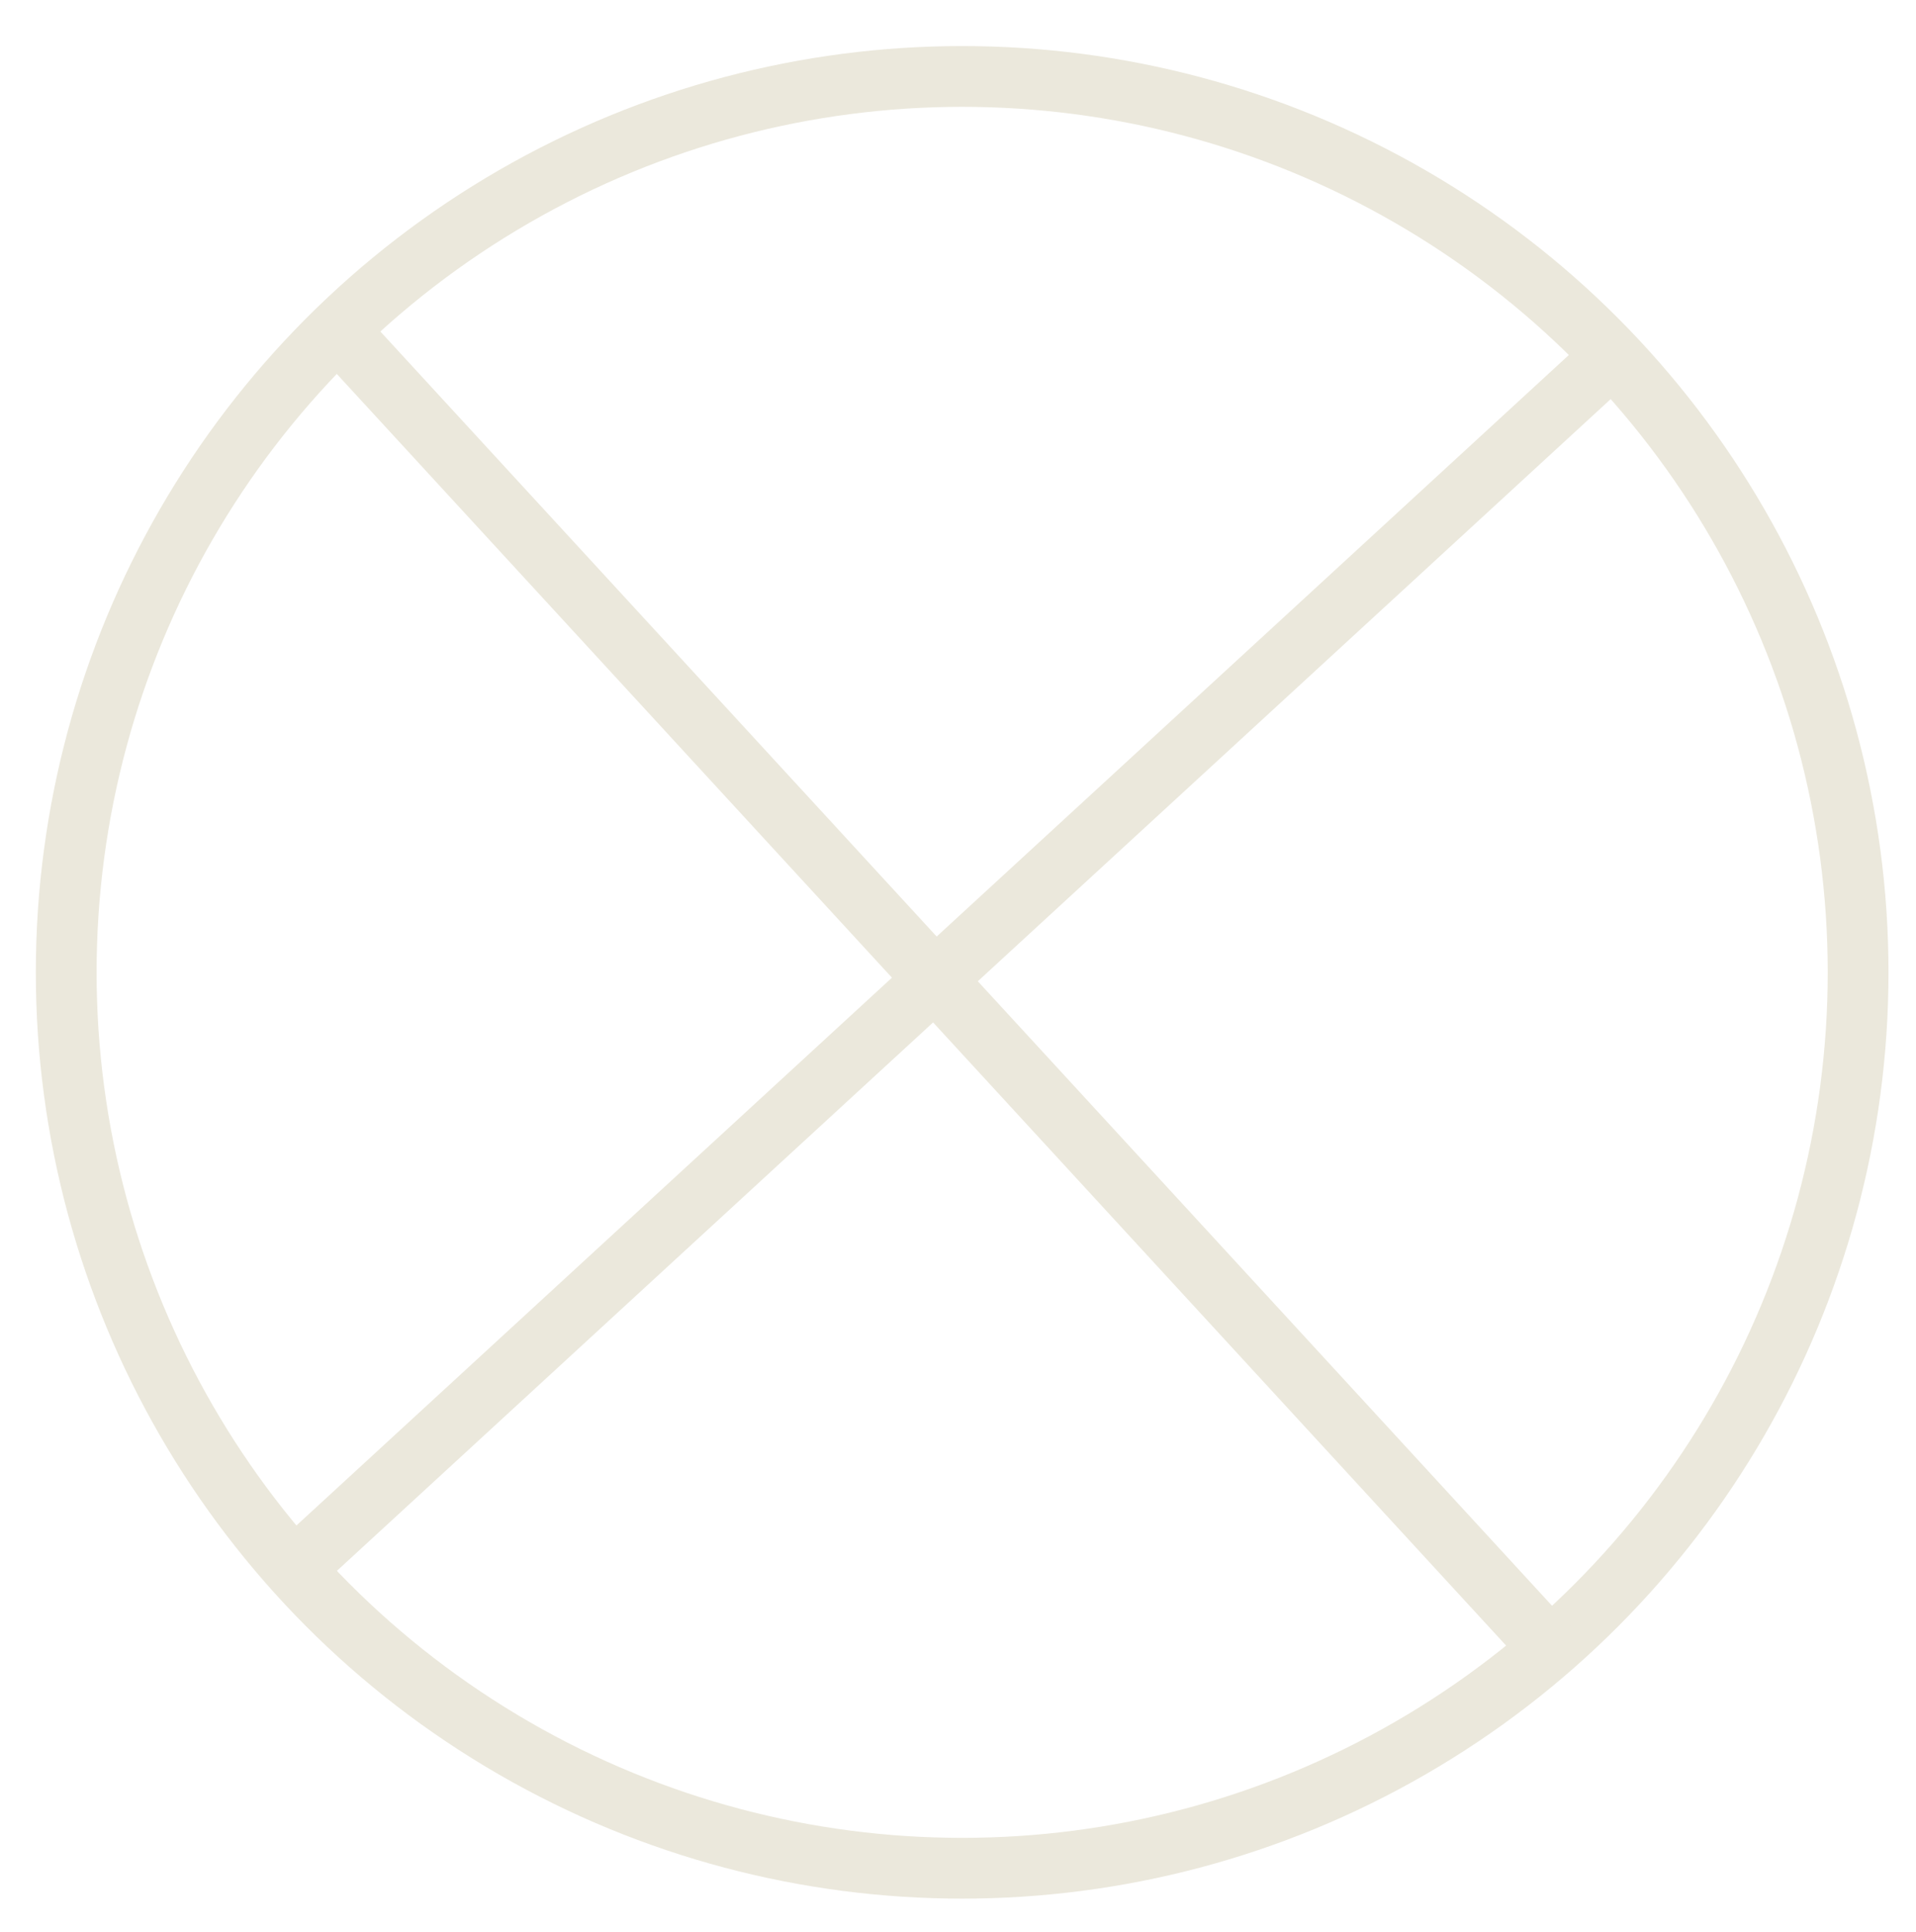 <?xml version="1.0" encoding="utf-8"?>
<!-- Generator: Adobe Illustrator 18.0.0, SVG Export Plug-In . SVG Version: 6.00 Build 0)  -->
<!DOCTYPE svg PUBLIC "-//W3C//DTD SVG 1.1//EN" "http://www.w3.org/Graphics/SVG/1.1/DTD/svg11.dtd">
<svg version="1.1" id="Layer_1" xmlns="http://www.w3.org/2000/svg" xmlns:xlink="http://www.w3.org/1999/xlink" x="0px" y="0px"
	 viewBox="206 8 599 604" enable-background="new 206 8 599 604" xml:space="preserve">
<circle fill="none" stroke="#EBE8DC" stroke-width="19" stroke-miterlimit="10" cx="506.8" cy="312" r="280.1"/>
<line fill="none" stroke="#EBE8DC" stroke-width="19" stroke-miterlimit="10" x1="311.5" y1="111.1" x2="690.6" y2="523.4"/>
<line fill="none" stroke="#EBE8DC" stroke-width="19" stroke-miterlimit="10" x1="708.1" y1="121.2" x2="295.9" y2="500.4"/>
</svg>
